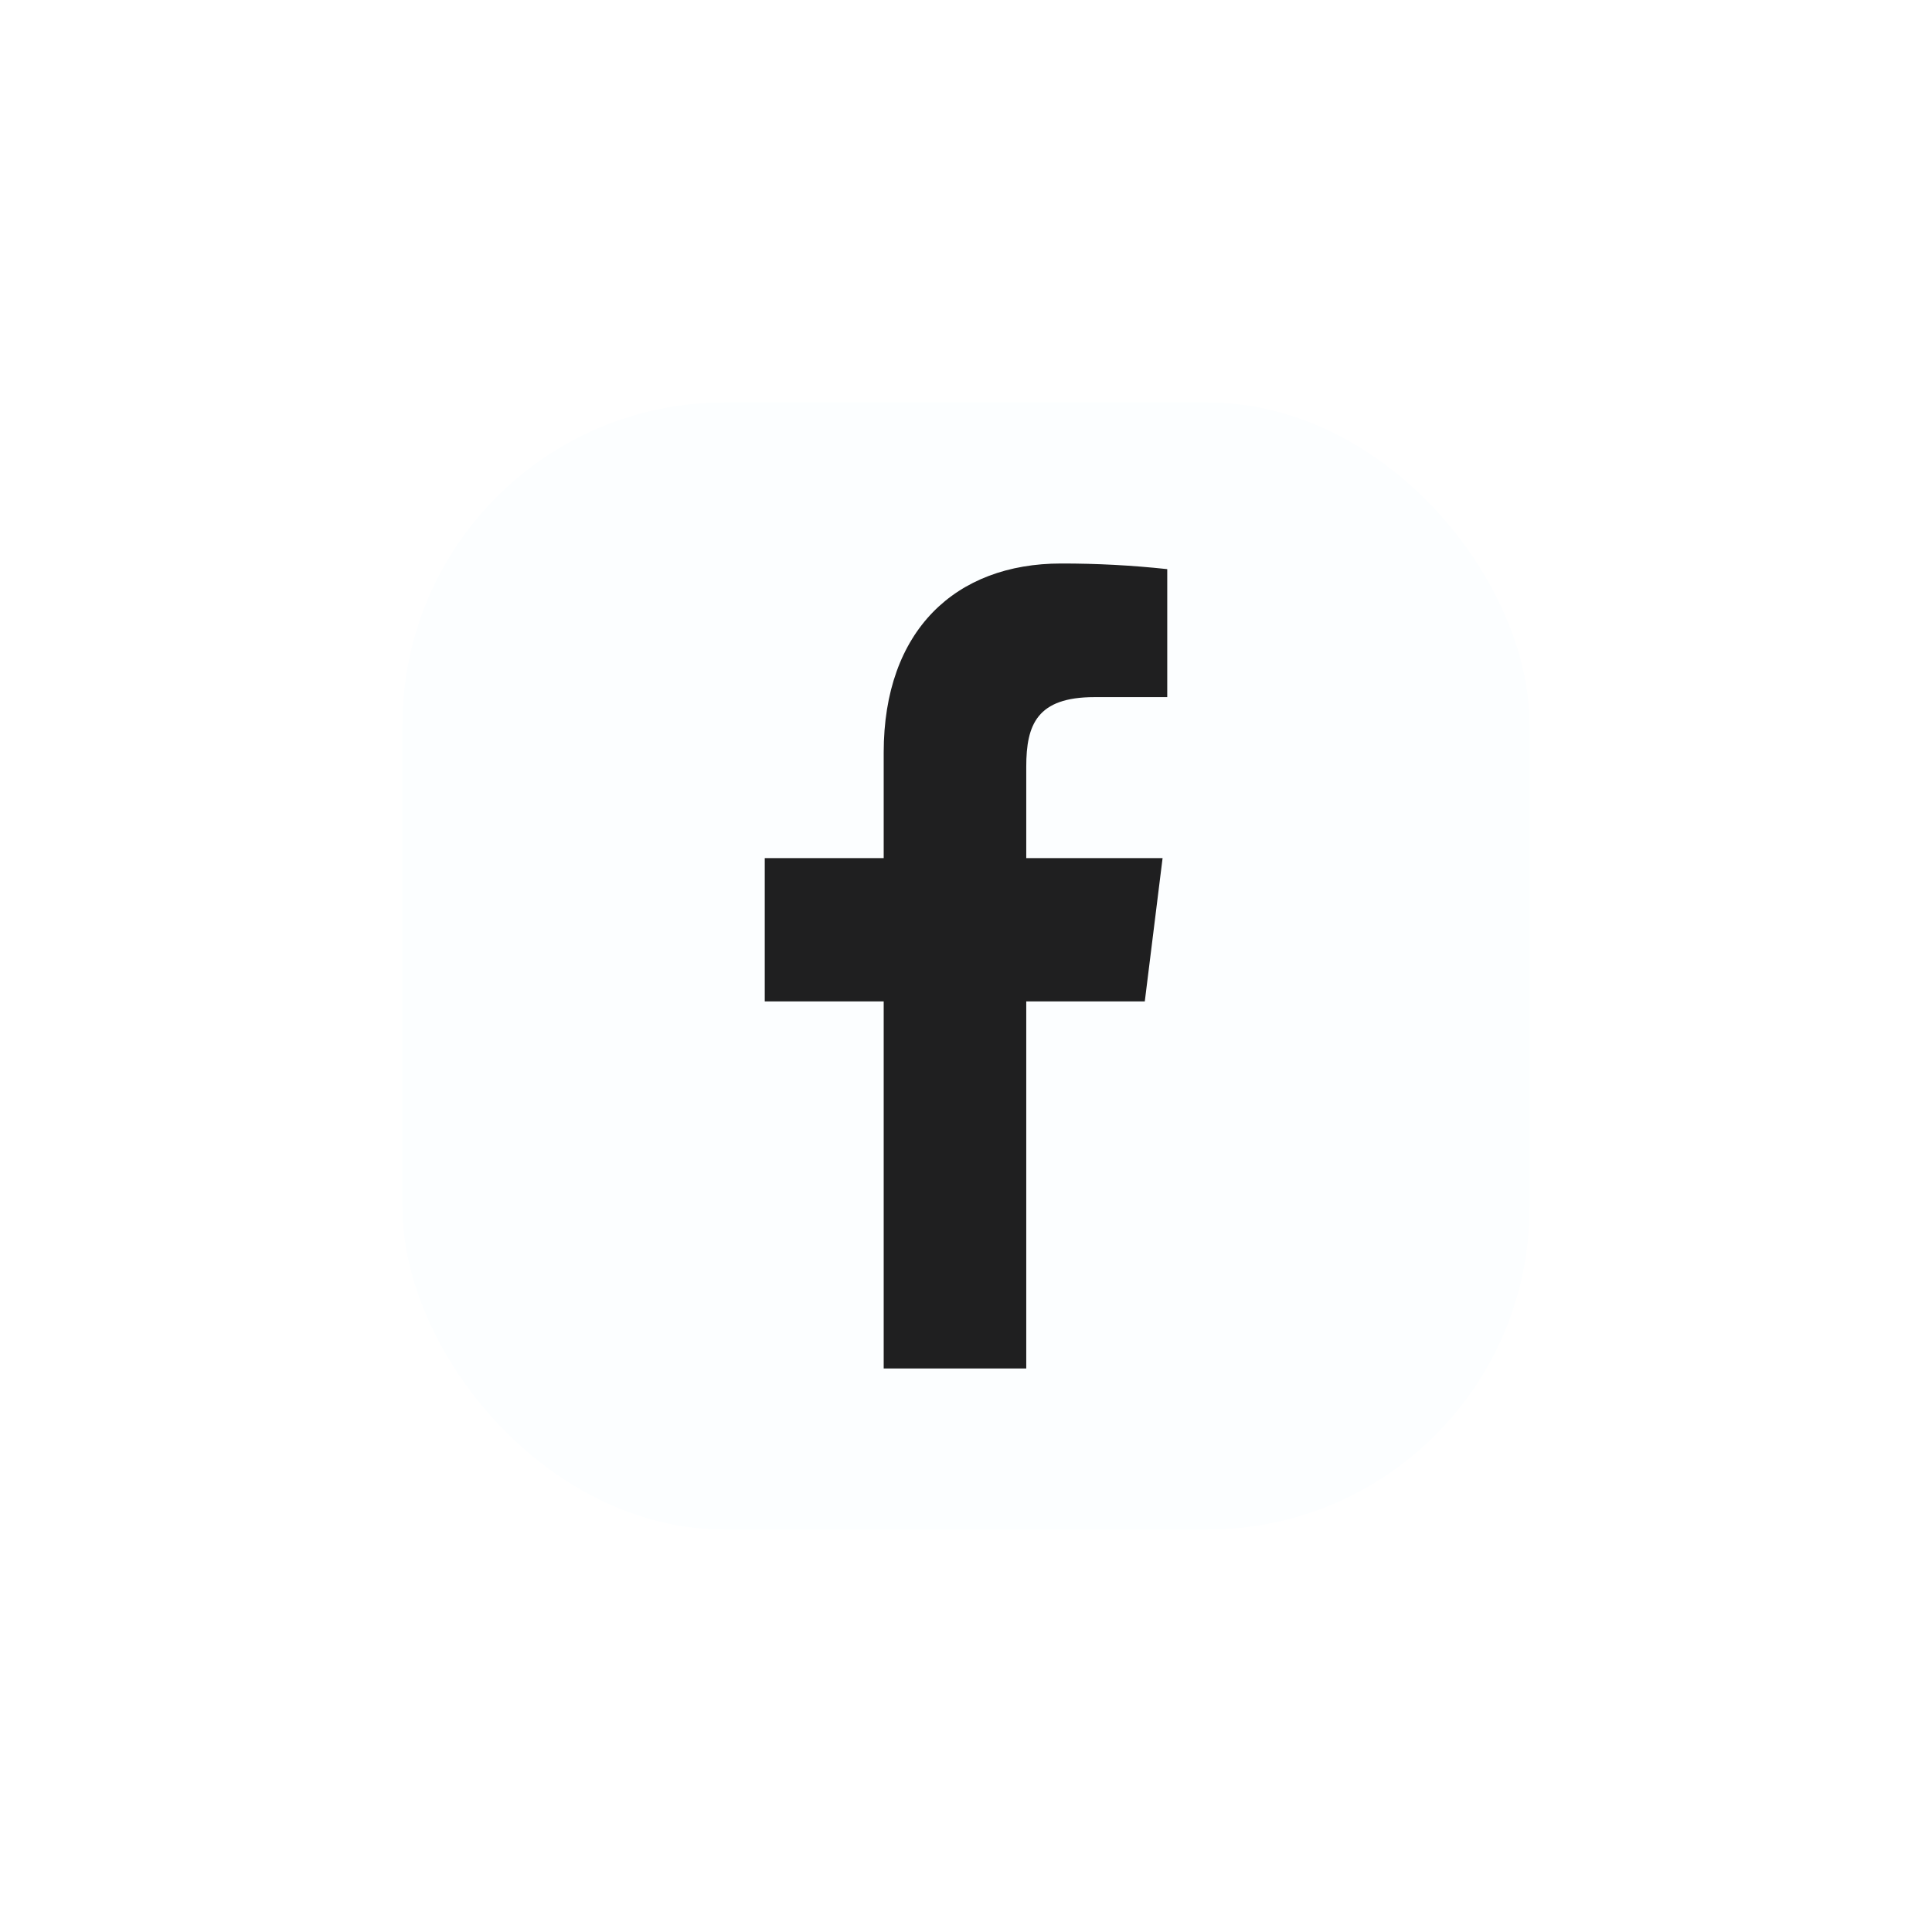 <svg width="48" height="48" viewBox="0 0 48 48" fill="none" xmlns="http://www.w3.org/2000/svg">
<g filter="url(#filter0_d_55_13598)">
<rect x="10" y="6" width="28" height="28" rx="8" fill="#FCFEFF"/>
<path d="M27.191 13.32H29V10.14C28.124 10.045 27.244 9.999 26.363 10C23.745 10 21.955 11.66 21.955 14.7V17.32H19V20.88H21.955V30H25.497V20.88H28.442L28.884 17.32H25.497V15.05C25.497 14 25.766 13.32 27.191 13.32Z" fill="#1F1F20"/>
</g>
<defs>
<filter id="filter0_d_55_13598" x="0" y="0" width="48" height="48" filterUnits="userSpaceOnUse" color-interpolation-filters="sRGB">
<feFlood flood-opacity="0" result="BackgroundImageFix"/>
<feColorMatrix in="SourceAlpha" type="matrix" values="0 0 0 0 0 0 0 0 0 0 0 0 0 0 0 0 0 0 127 0" result="hardAlpha"/>
<feOffset dy="4"/>
<feGaussianBlur stdDeviation="5"/>
<feComposite in2="hardAlpha" operator="out"/>
<feColorMatrix type="matrix" values="0 0 0 0 0.287 0 0 0 0 0.552 0 0 0 0 1 0 0 0 0.3 0"/>
<feBlend mode="normal" in2="BackgroundImageFix" result="effect1_dropShadow_55_13598"/>
<feBlend mode="normal" in="SourceGraphic" in2="effect1_dropShadow_55_13598" result="shape"/>
</filter>
</defs>
</svg>
